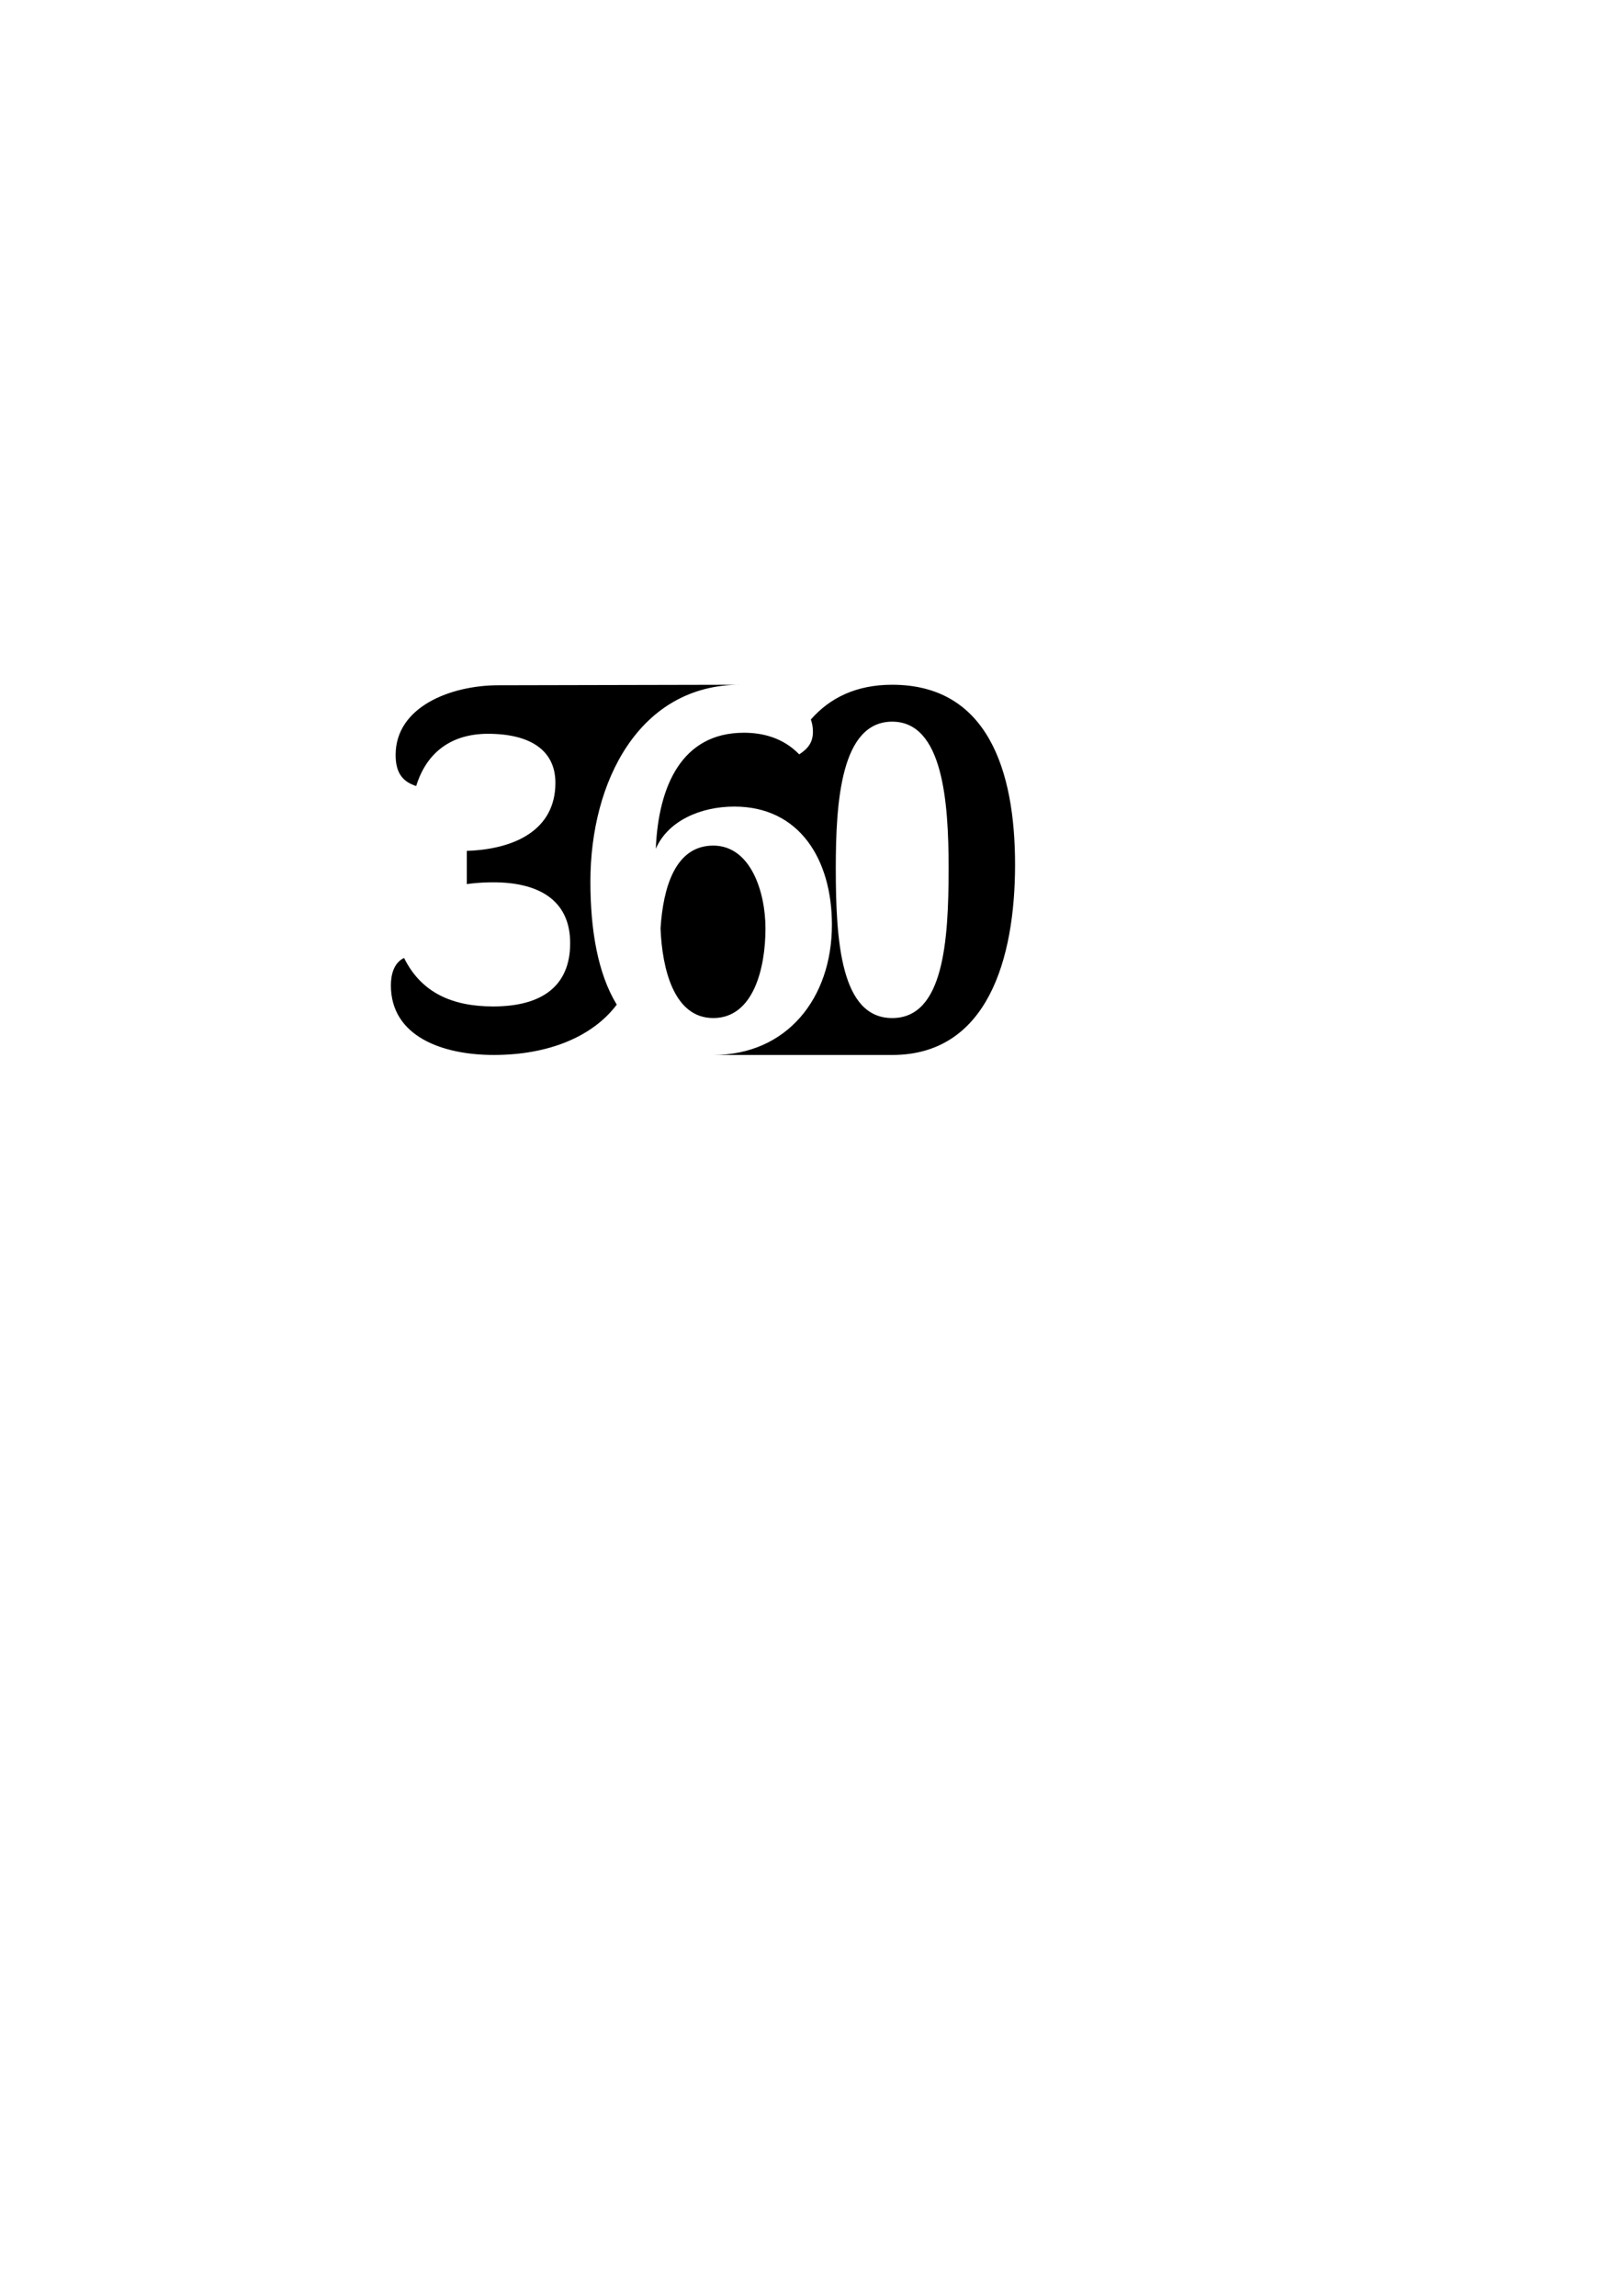 <?xml version="1.0" encoding="UTF-8" standalone="no"?>
<!-- Created with Inkscape (http://www.inkscape.org/) -->

<svg
   width="210mm"
   height="297mm"
   viewBox="0 0 210 297"
   version="1.1"
   id="svg5"
   inkscape:version="1.2 (dc2aedaf03, 2022-05-15)"
   sodipodi:docname="Negative Space Logo.svg"
   xmlns:inkscape="http://www.inkscape.org/namespaces/inkscape"
   xmlns:sodipodi="http://sodipodi.sourceforge.net/DTD/sodipodi-0.dtd"
   xmlns="http://www.w3.org/2000/svg"
   xmlns:svg="http://www.w3.org/2000/svg">
  <sodipodi:namedview
     id="namedview7"
     pagecolor="#ffffff"
     bordercolor="#999999"
     borderopacity="1"
     inkscape:showpageshadow="0"
     inkscape:pageopacity="0"
     inkscape:pagecheckerboard="0"
     inkscape:deskcolor="#ffffff"
     inkscape:document-units="px"
     showgrid="false"
     showborder="false"
     inkscape:zoom="1"
     inkscape:cx="382"
     inkscape:cy="475.5"
     inkscape:window-width="1028"
     inkscape:window-height="991"
     inkscape:window-x="882"
     inkscape:window-y="0"
     inkscape:window-maximized="0"
     inkscape:current-layer="layer1" />
  <defs
     id="defs2" />
  <g
     inkscape:label="Layer 1"
     inkscape:groupmode="layer"
     id="layer1">
    <path
       id="path951"
       style="font-size:68.227px;line-height:1.25;font-family:Sansita;-inkscape-font-specification:'Sansita, Normal';opacity:1;fill:#000000;fill-opacity:1;stroke-width:1.706"
       d="m 95.769,88.583 -31.273,0.068 c -6.209,0 -13.305,2.797 -13.305,9.006 0,2.047 0.682,3.412 2.661,4.026 1.365,-4.435 4.64,-6.755 9.279,-6.755 5.458,0 8.733,2.115 8.733,6.345 0,6.14 -5.321,8.596 -11.462,8.801 v 4.298 c 1.433,-0.205 3.07,-0.273 4.503,-0.205 5.253,0.273 8.869,2.593 8.869,7.846 0,5.526 -3.616,8.187 -9.961,8.187 -5.185,0 -9.279,-1.705 -11.53,-6.277 -1.296,0.614 -1.706,2.115 -1.706,3.548 0,6.618 6.686,9.006 13.304,9.006 7.154,0 12.83,-2.404 15.92,-6.511 -2.488,-4.085 -3.409,-9.741 -3.409,-15.935 0,-12.963 6.345,-25.449 19.377,-25.449 z m 19.673,0 c -4.669,0 -8.084,1.707 -10.525,4.497 0.172,0.483 0.268,1.007 0.268,1.575 0,1.365 -0.614,2.183 -1.774,2.934 -2.115,-2.183 -4.776,-2.797 -7.164,-2.797 -7.983,0 -11.053,6.823 -11.394,15.01 1.569,-3.616 5.8,-5.458 10.166,-5.458 8.46,0 12.622,6.891 12.622,15.283 0,9.552 -5.868,16.852 -15.352,16.852 h 23.153 c 12.281,0 15.897,-12.349 15.897,-24.63 0,-12.281 -3.616,-23.265 -15.897,-23.265 z m 0,4.776 c 6.55,0 7.3,10.302 7.3,18.967 0,9.552 -0.682,19.377 -7.3,19.377 -6.618,0 -7.3,-9.825 -7.3,-19.377 0,-8.665 0.682,-18.967 7.3,-18.967 z M 92.289,109.392 c -4.912,0 -6.481,5.39 -6.822,10.711 0.205,5.185 1.705,11.599 6.822,11.599 5.185,0 6.755,-6.414 6.755,-11.599 0,-4.708 -1.911,-10.711 -6.755,-10.711 z" />
  </g>
</svg>
